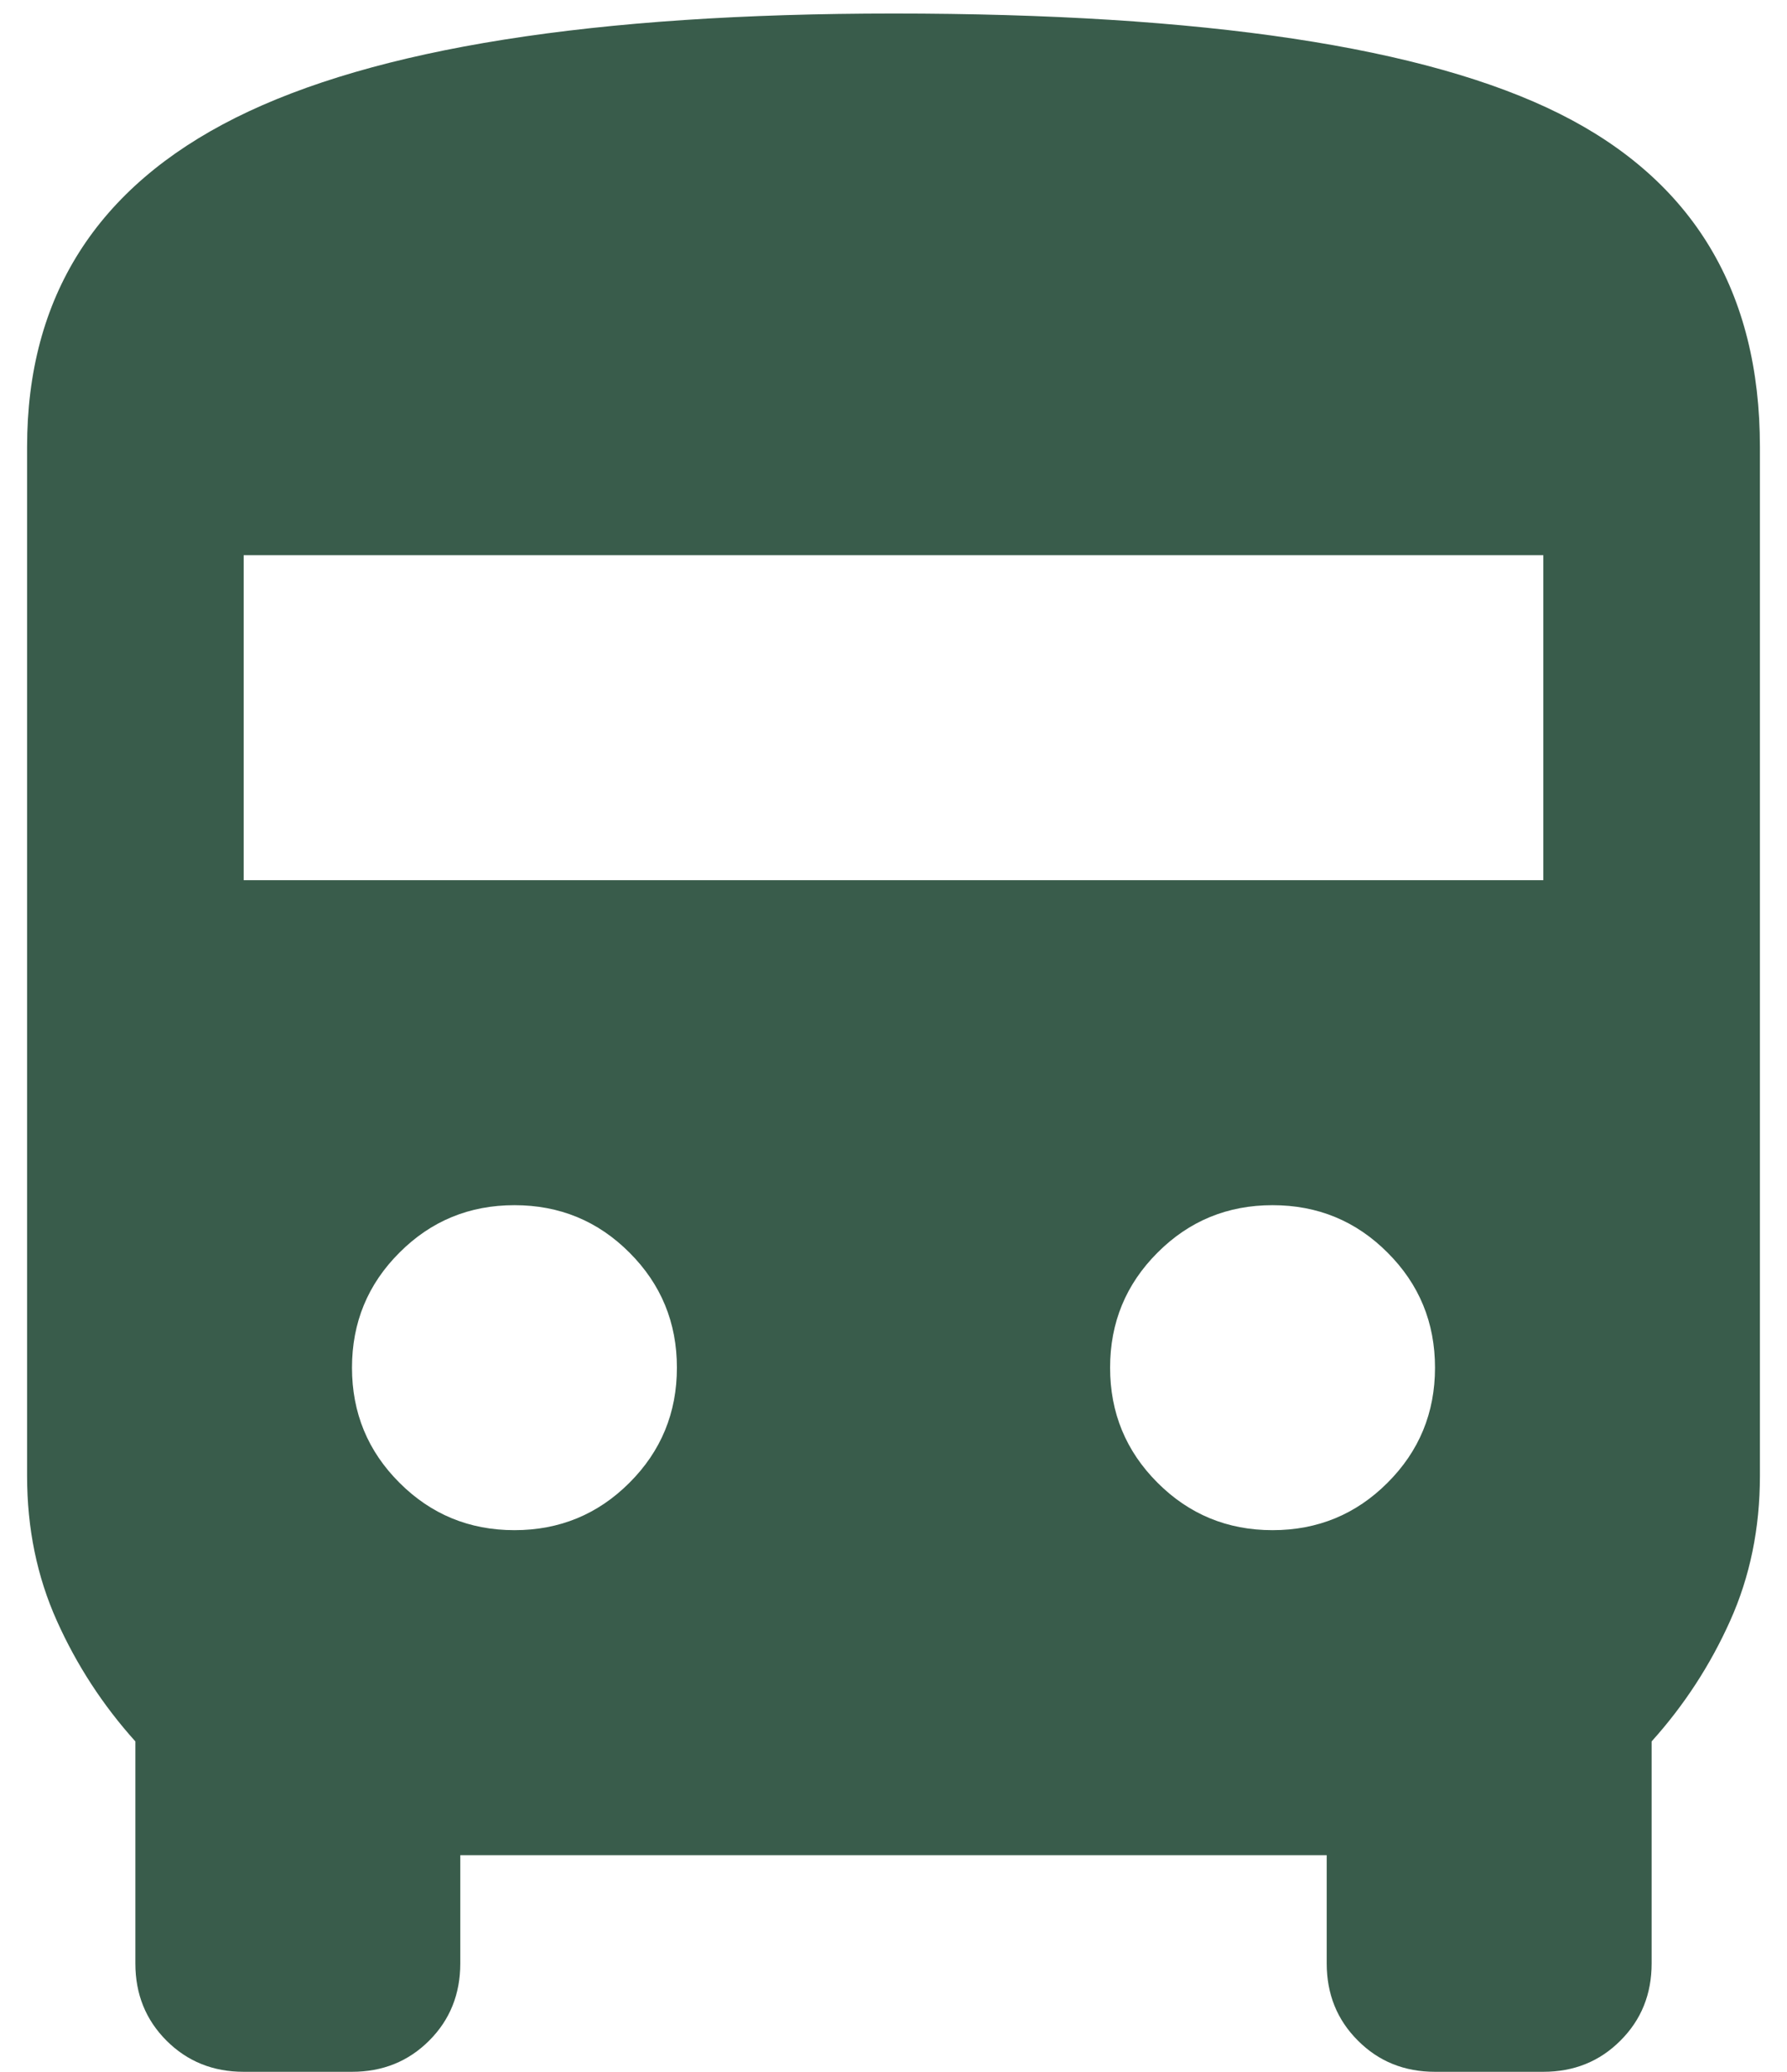 <svg width="44" height="51" viewBox="0 0 44 51" fill="none" xmlns="http://www.w3.org/2000/svg">
<path d="M6 51C5.245 51 4.611 50.744 4.099 50.232C3.589 49.722 3.333 49.089 3.333 48.333V42.867C2.533 41.978 1.889 40.989 1.4 39.899C0.911 38.811 0.667 37.622 0.667 36.333V11C0.667 7.311 2.378 4.611 5.8 2.899C9.222 1.188 14.622 0.333 22 0.333C29.645 0.333 35.111 1.156 38.4 2.8C41.689 4.444 43.333 7.178 43.333 11V36.333C43.333 37.622 43.089 38.811 42.6 39.899C42.111 40.989 41.467 41.978 40.667 42.867V48.333C40.667 49.089 40.411 49.722 39.899 50.232C39.389 50.744 38.756 51 38 51H35.333C34.578 51 33.945 50.744 33.435 50.232C32.923 49.722 32.667 49.089 32.667 48.333V45.667H11.333V48.333C11.333 49.089 11.078 49.722 10.568 50.232C10.056 50.744 9.422 51 8.667 51H6ZM6 21.667H38V13.667H6V21.667ZM12.667 37.667C13.778 37.667 14.722 37.277 15.499 36.499C16.277 35.722 16.667 34.778 16.667 33.667C16.667 32.556 16.277 31.612 15.499 30.835C14.722 30.056 13.778 29.667 12.667 29.667C11.556 29.667 10.612 30.056 9.835 30.835C9.056 31.612 8.667 32.556 8.667 33.667C8.667 34.778 9.056 35.722 9.835 36.499C10.612 37.277 11.556 37.667 12.667 37.667ZM31.333 37.667C32.444 37.667 33.389 37.277 34.165 36.499C34.944 35.722 35.333 34.778 35.333 33.667C35.333 32.556 34.944 31.612 34.165 30.835C33.389 30.056 32.444 29.667 31.333 29.667C30.222 29.667 29.278 30.056 28.501 30.835C27.723 31.612 27.333 32.556 27.333 33.667C27.333 34.778 27.723 35.722 28.501 36.499C29.278 37.277 30.222 37.667 31.333 37.667Z" fill="#395C4B"/>
</svg>
